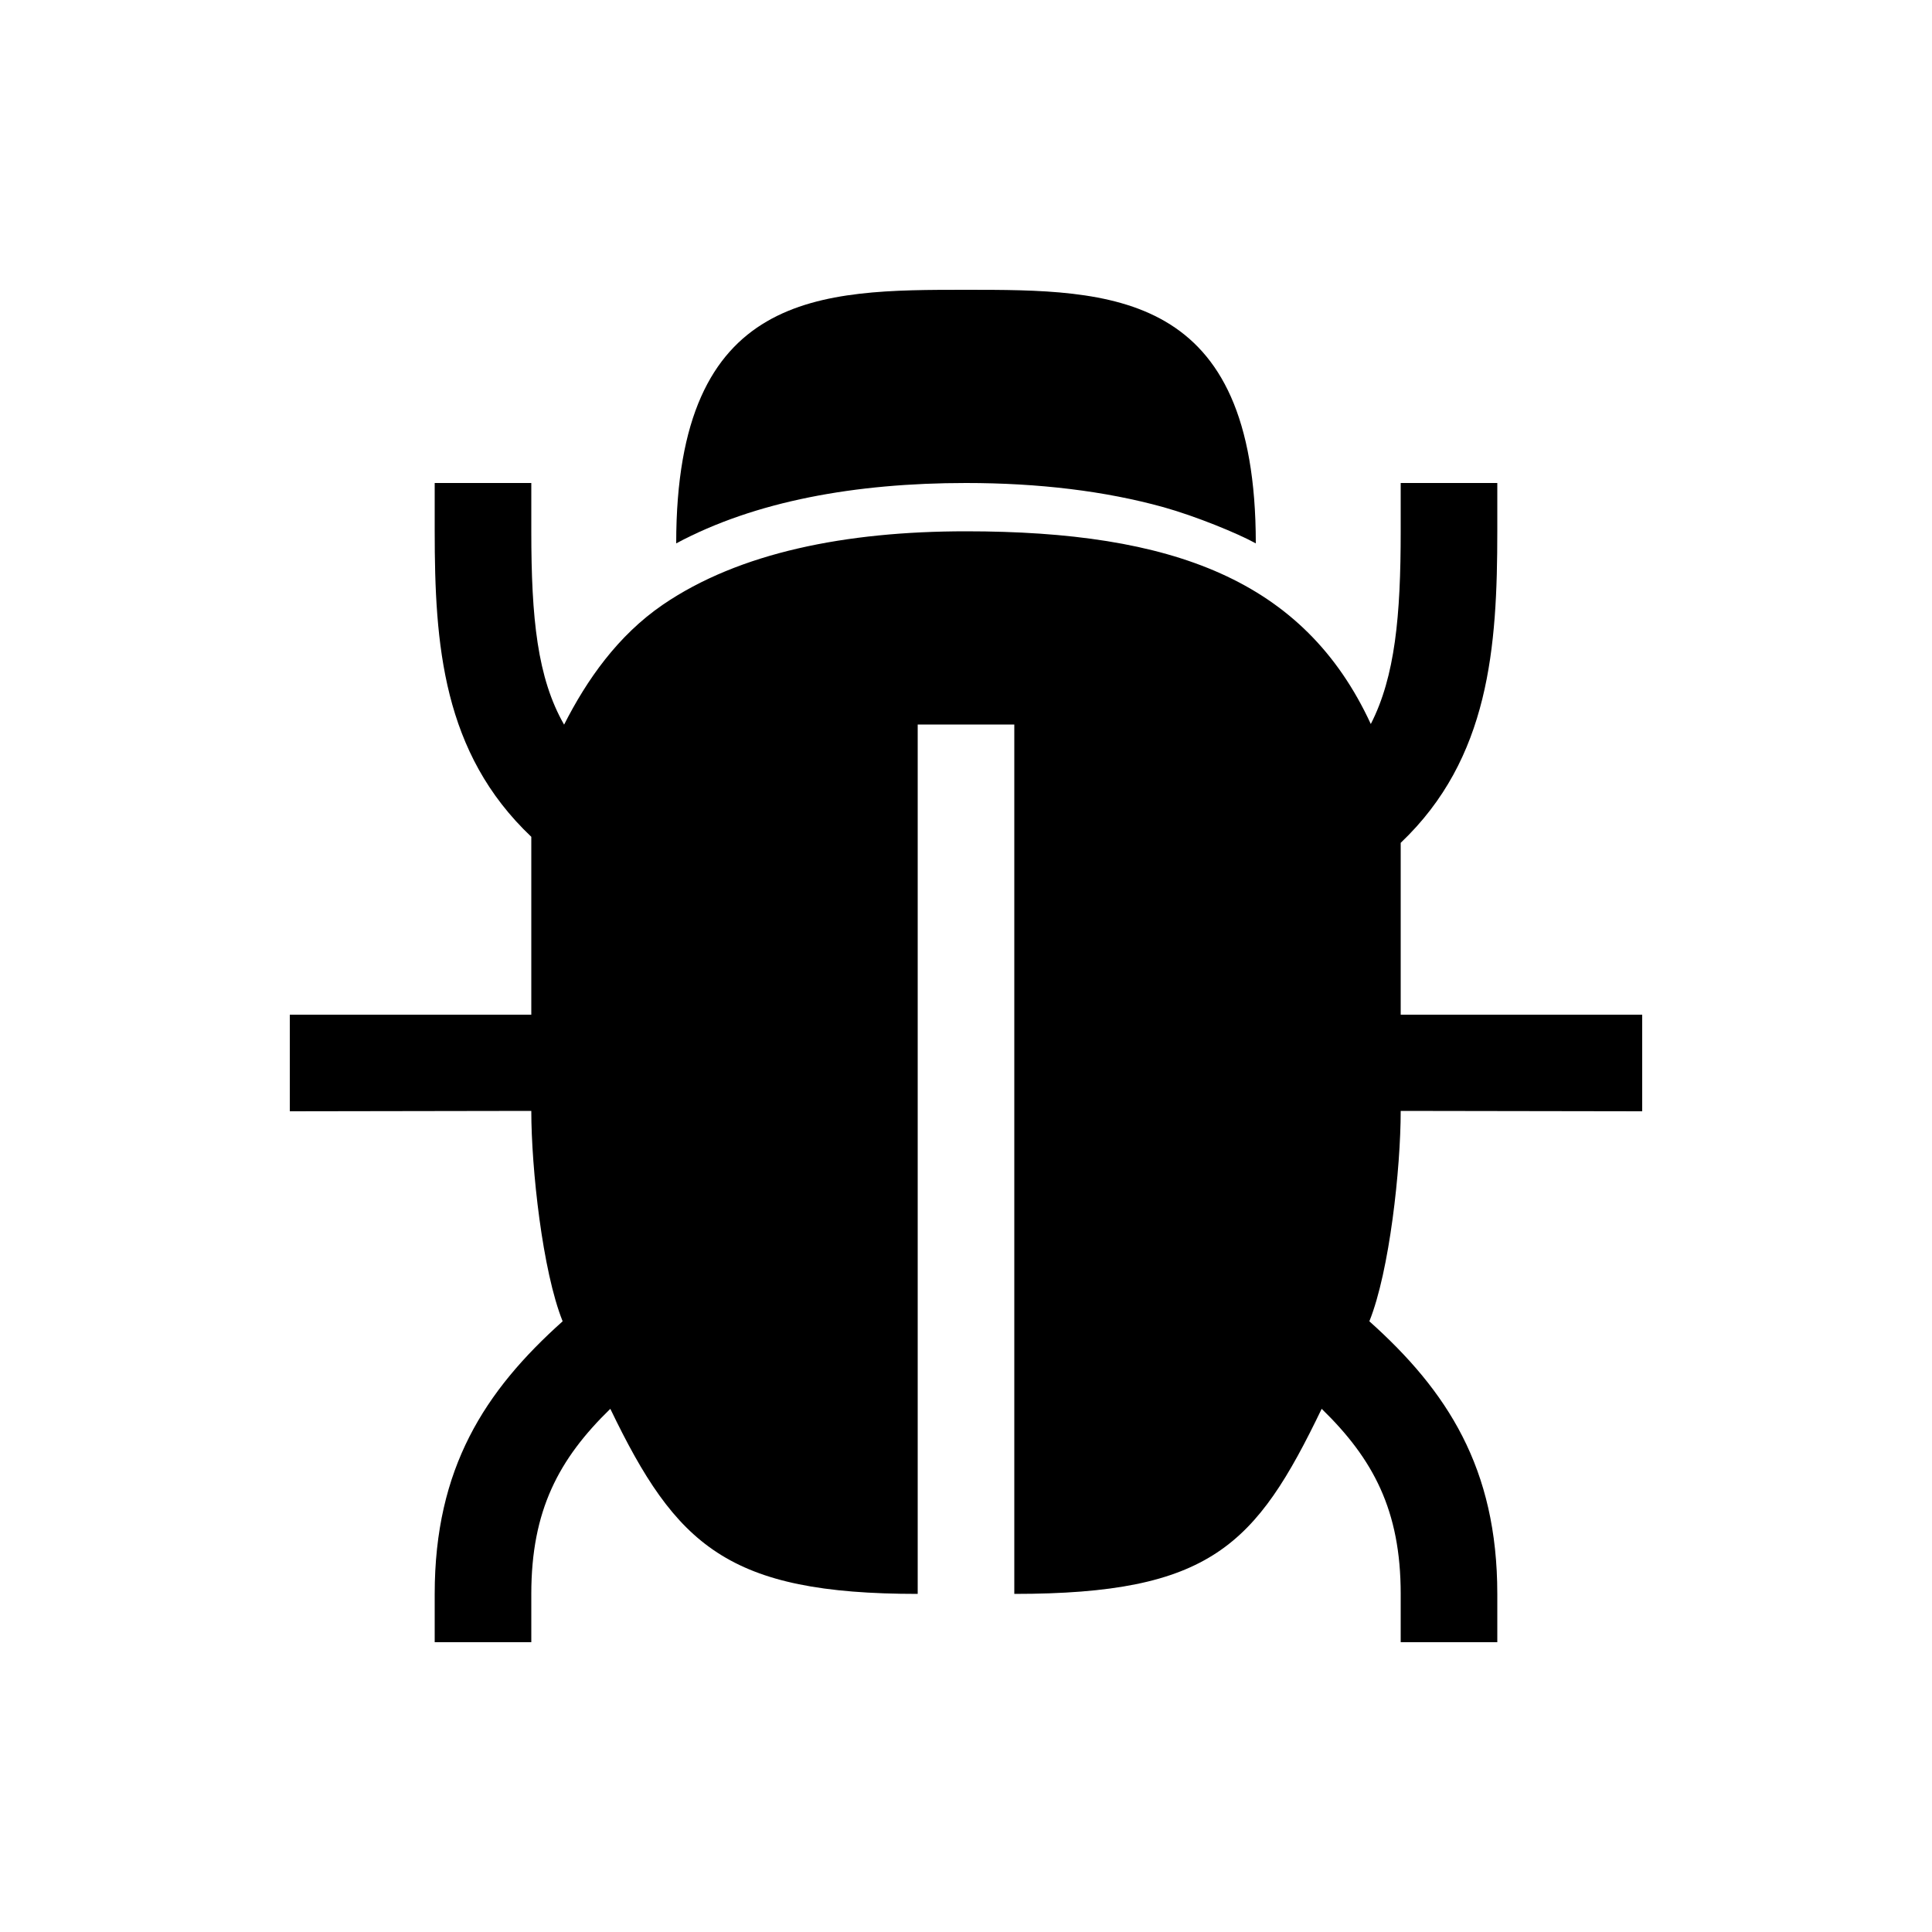 <!-- Generated by IcoMoon.io -->
<svg version="1.1" xmlns="http://www.w3.org/2000/svg" width="40" height="40" viewBox="0 0 40 40">
<title>io-bug-sharp</title>
<path d="M34 23.008v-2h-5v-3.558c1.839-1.747 2-4.048 2-6.45v-1h-2v1c0 1.75-0.116 3.009-0.619 3.99-1.381-2.99-4.111-3.99-8.381-3.99-2.488 0-4.699 0.441-6.277 1.52-0.931 0.637-1.575 1.557-2.044 2.483-0.554-0.967-0.679-2.201-0.679-4.003v-1h-2v1c0 2.34 0.162 4.585 2 6.325v3.683h-5v2l5-0.008c0 1.187 0.231 3.318 0.649 4.356-1.612 1.442-2.649 3.039-2.649 5.644v1h2v-1c0-1.729 0.569-2.794 1.636-3.832 1.364 2.832 2.427 3.832 6.364 3.832v-18h2v18c4.063 0 5-1 6.364-3.832 1.067 1.038 1.636 2.104 1.636 3.832v1h2v-1c0-2.605-1.037-4.202-2.649-5.644 0.418-1.037 0.649-3.168 0.649-4.356z"></path>
<path d="M20 6c-3.004 0-6 0-6 5.25 1.633-0.875 3.709-1.25 6-1.25 1.506 0 2.881 0.166 4.087 0.5 0.672 0.188 1.541 0.544 1.913 0.75 0-5.25-2.996-5.25-6-5.25z"></path>
</svg>
